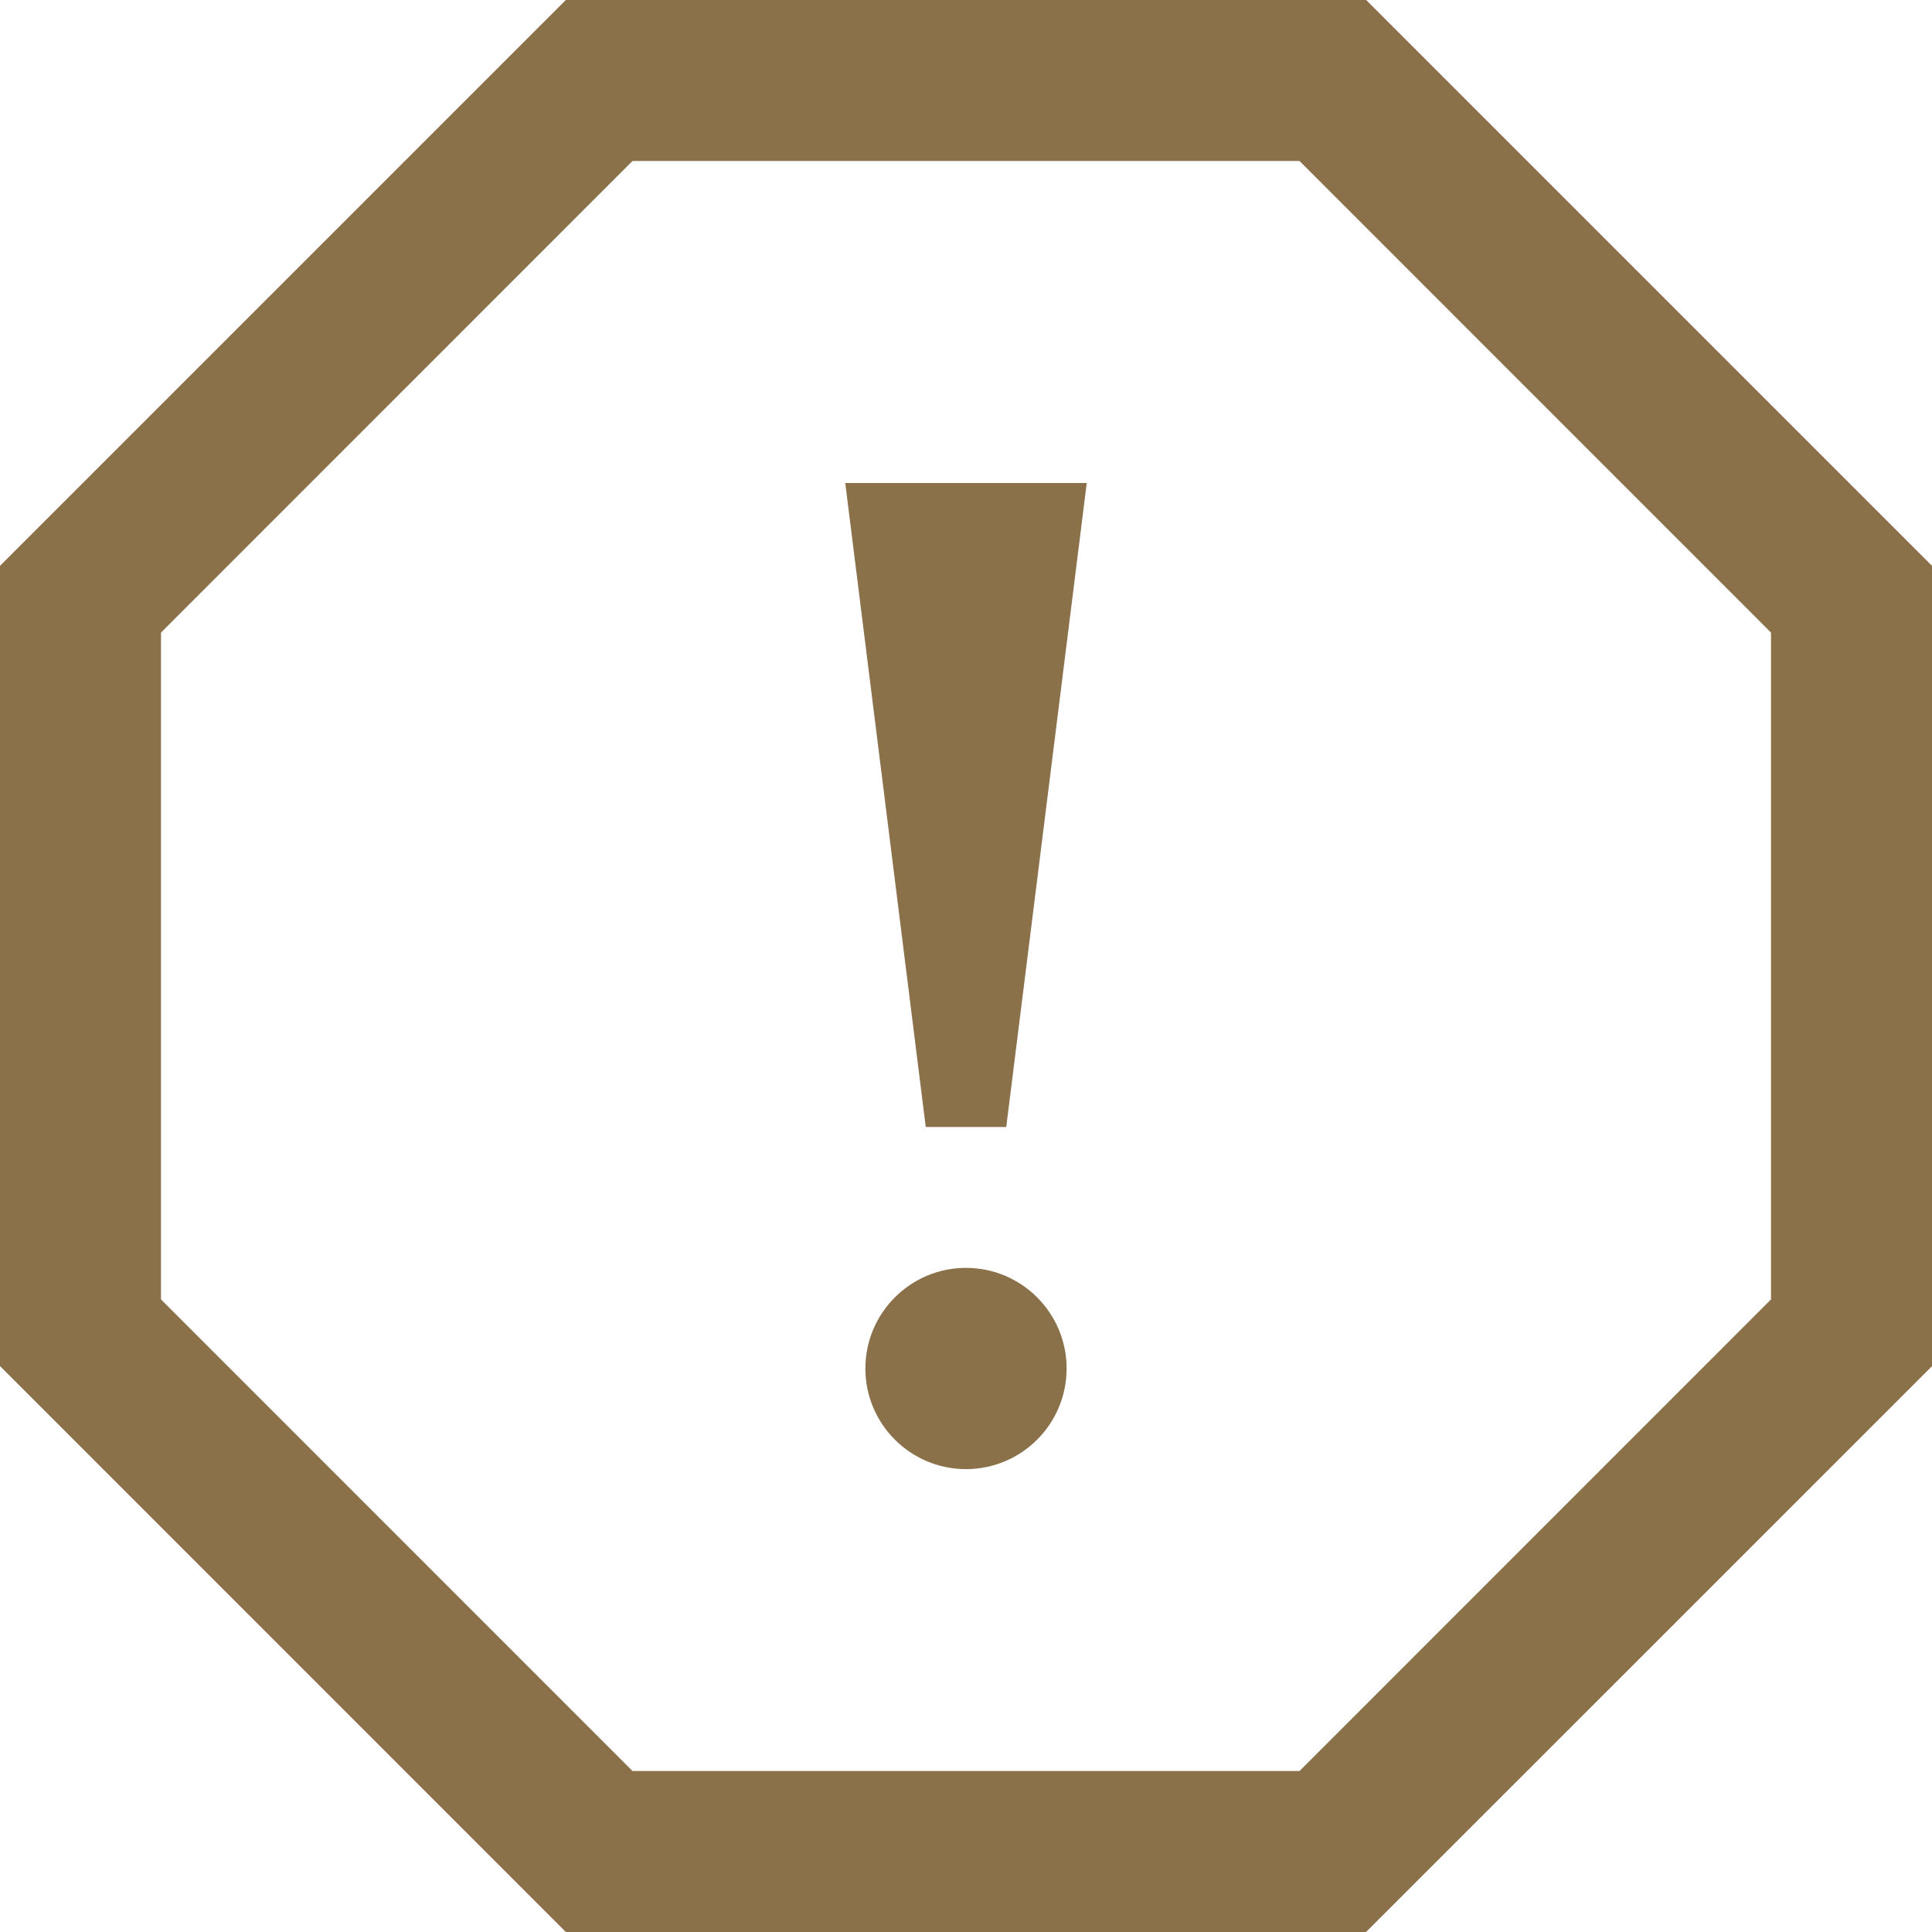 <svg xmlns="http://www.w3.org/2000/svg" width="24" height="24" fill='#8b714a' viewBox="0 0 24 24"><path d="M16.143 2l5.857 5.858v8.284l-5.857 5.858h-8.286l-5.857-5.858v-8.284l5.857-5.858h8.286zm.828-2h-9.942l-7.029 7.029v9.941l7.029 7.03h9.941l7.03-7.029v-9.942l-7.029-7.029zm-6.471 6h3l-1 8h-1l-1-8zm1.5 12.25c-.69 0-1.25-.56-1.25-1.25s.56-1.25 1.25-1.25 1.25.56 1.25 1.25-.56 1.25-1.25 1.25z"/></svg>